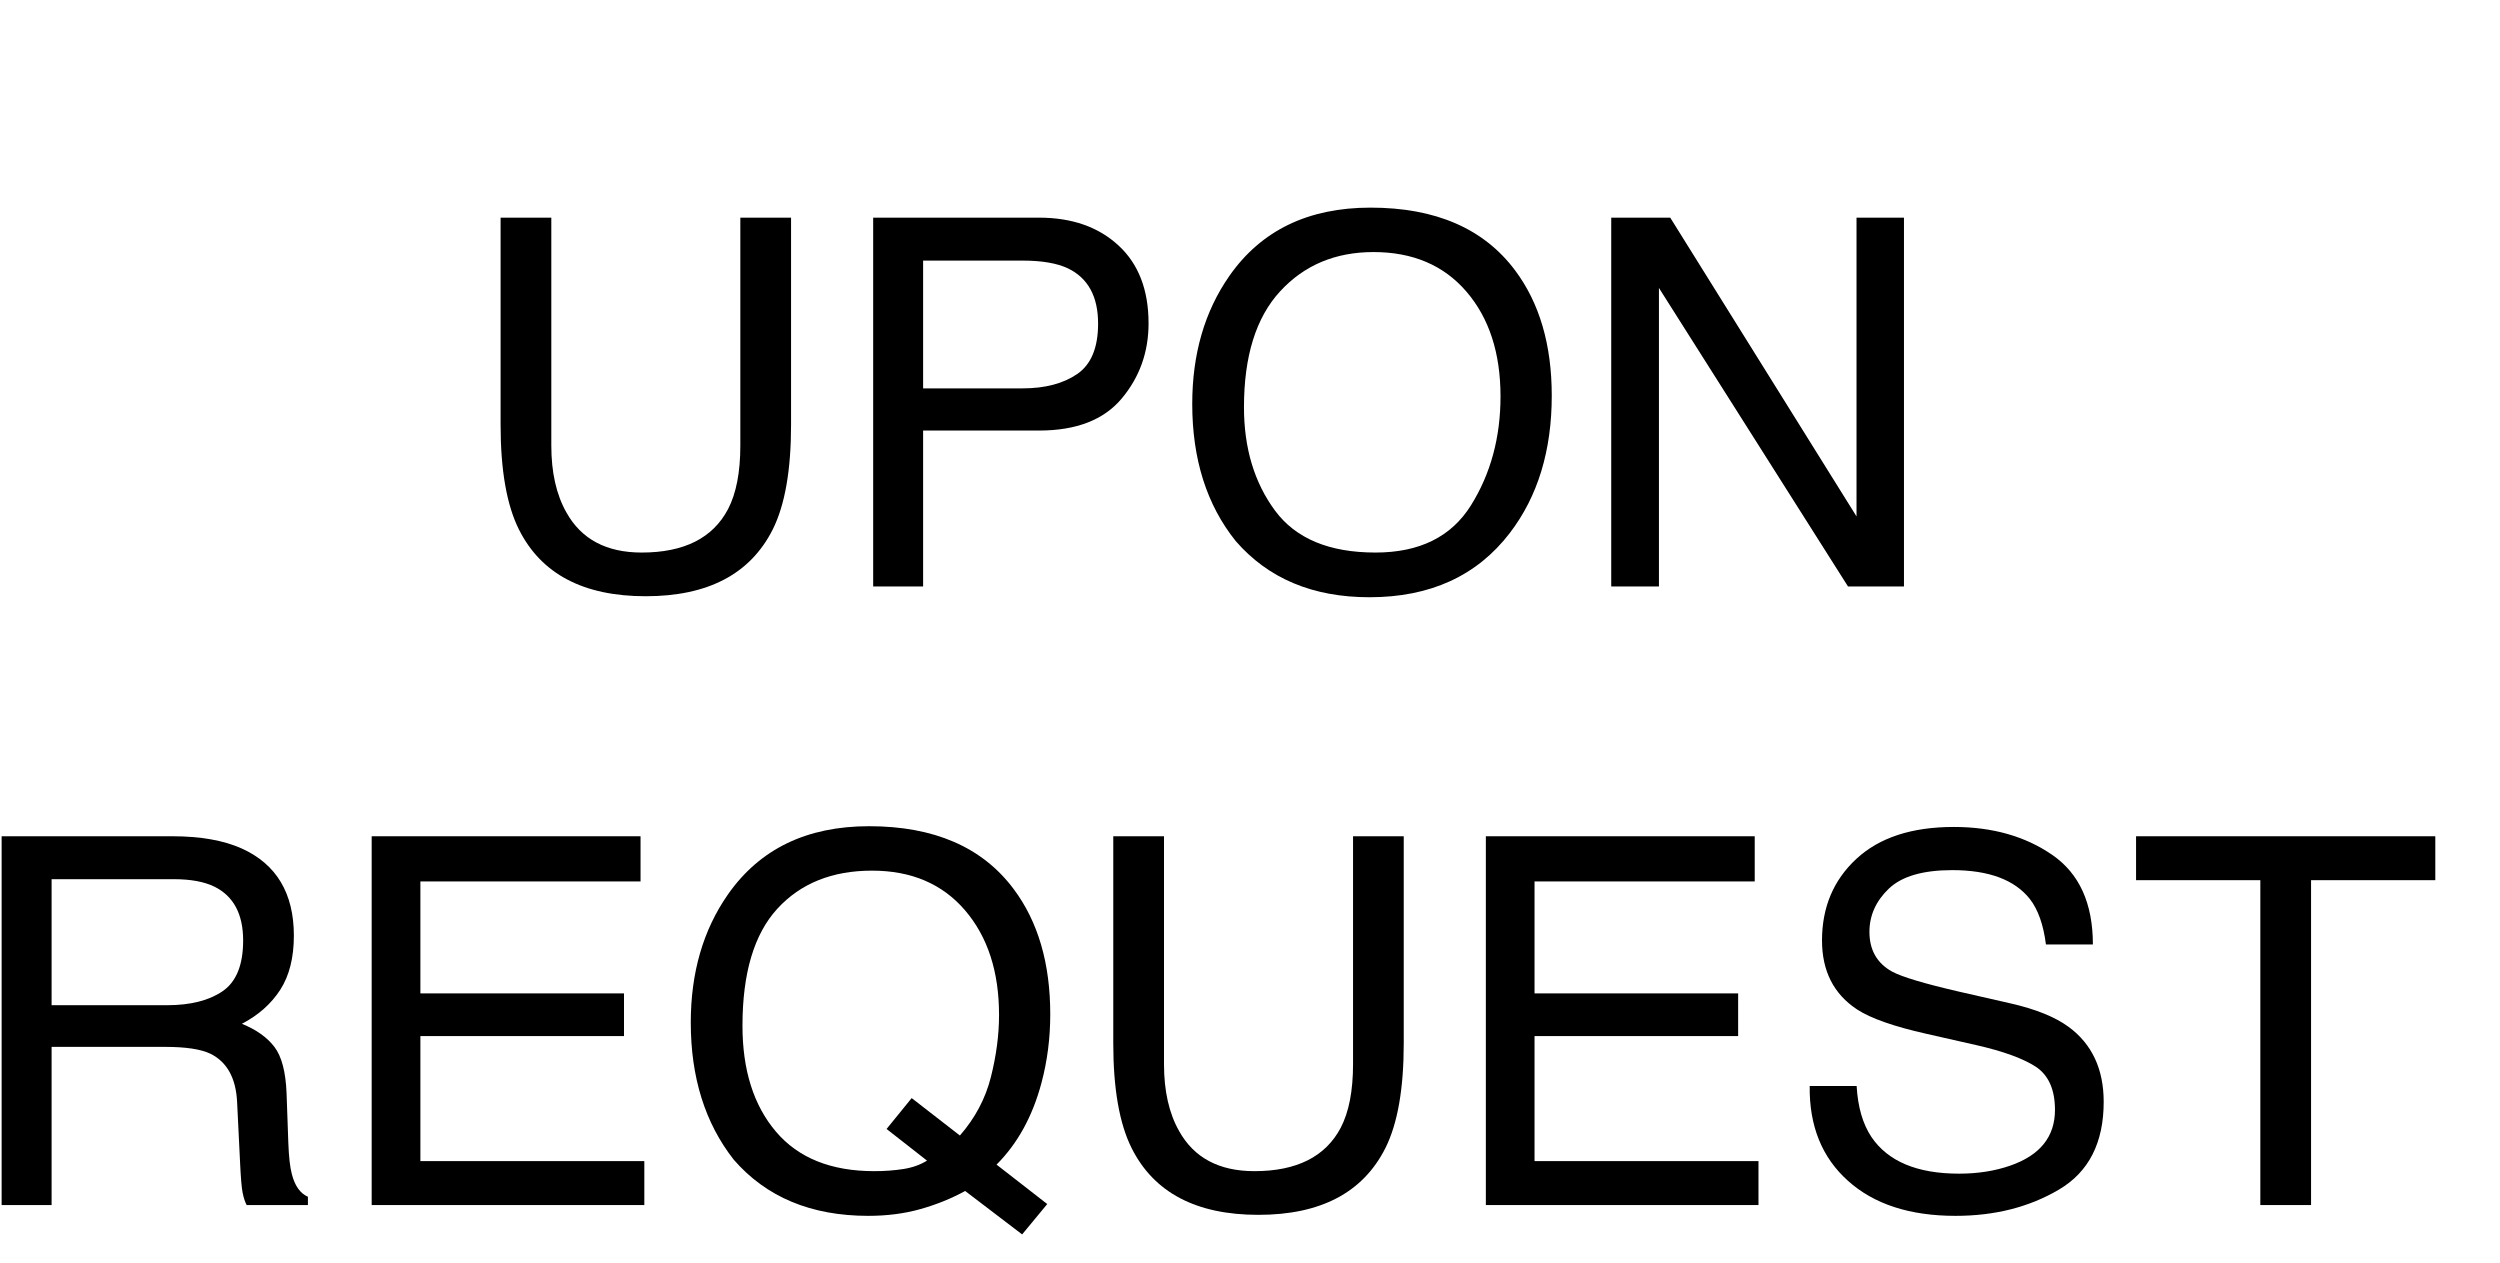 
<svg width="97px" height="49px" viewBox="0 0 97 49" version="1.1" xmlns="http://www.w3.org/2000/svg" xmlns:xlink="http://www.w3.org/1999/xlink">
    <!-- Generator: Sketch 42 (36781) - http://www.bohemiancoding.com/sketch -->
    <desc>Created with Sketch.</desc>
    <defs></defs>
    <g id="uponrequest" stroke="none" stroke-width="1" fill="none" fill-rule="evenodd">
        <path d="M21.391,8.445 L21.391,17.29 C21.391,18.329 21.586,19.193 21.975,19.881 C22.553,20.92 23.527,21.439 24.897,21.439 C26.54,21.439 27.657,20.878 28.248,19.754 C28.566,19.144 28.725,18.322 28.725,17.29 L28.725,8.445 L30.693,8.445 L30.693,16.481 C30.693,18.241 30.456,19.595 29.982,20.543 C29.112,22.271 27.469,23.134 25.053,23.134 C22.638,23.134 20.998,22.271 20.134,20.543 C19.66,19.595 19.423,18.241 19.423,16.481 L19.423,8.445 L21.391,8.445" id="Fill-1" fill="#000000"></path>
        <path d="M33.879,8.445 L40.317,8.445 C41.59,8.445 42.616,8.804 43.395,9.522 C44.174,10.239 44.564,11.247 44.564,12.546 C44.564,13.663 44.216,14.635 43.522,15.463 C42.827,16.292 41.759,16.705 40.317,16.705 L35.817,16.705 L35.817,22.754 L33.879,22.754 L33.879,8.445 Z M41.437,10.413 C41.009,10.211 40.421,10.111 39.674,10.111 L35.817,10.111 L35.817,15.069 L39.674,15.069 C40.544,15.069 41.251,14.884 41.793,14.514 C42.335,14.144 42.606,13.491 42.606,12.556 C42.606,11.504 42.217,10.79 41.437,10.413 L41.437,10.413 Z" id="Fill-2" fill="#000000"></path>
        <path d="M58.786,10.491 C59.733,11.757 60.208,13.377 60.208,15.351 C60.208,17.488 59.665,19.264 58.581,20.68 C57.308,22.342 55.493,23.173 53.136,23.173 C50.934,23.173 49.204,22.446 47.944,20.991 C46.82,19.589 46.259,17.816 46.259,15.673 C46.259,13.738 46.739,12.082 47.7,10.705 C48.934,8.939 50.759,8.056 53.175,8.056 C55.701,8.056 57.571,8.867 58.786,10.491 Z M57.076,19.603 C57.839,18.379 58.22,16.972 58.22,15.381 C58.22,13.699 57.781,12.345 56.901,11.319 C56.021,10.293 54.818,9.78 53.292,9.78 C51.811,9.78 50.603,10.288 49.668,11.304 C48.733,12.32 48.266,13.819 48.266,15.799 C48.266,17.384 48.666,18.72 49.468,19.808 C50.27,20.895 51.571,21.439 53.37,21.439 C55.078,21.439 56.313,20.827 57.076,19.603 L57.076,19.603 Z" id="Fill-3" fill="#000000"></path>
        <polyline id="Fill-4" fill="#000000" points="62.516 8.445 64.805 8.445 72.033 20.037 72.033 8.445 73.874 8.445 73.874 22.754 71.702 22.754 64.367 11.173 64.367 22.754 62.516 22.754 62.516 8.445"></polyline>
        <path d="M6.483,39.002 C7.392,39.002 8.111,38.82 8.64,38.457 C9.169,38.093 9.434,37.437 9.434,36.489 C9.434,35.469 9.064,34.774 8.323,34.404 C7.927,34.21 7.398,34.112 6.736,34.112 L2.002,34.112 L2.002,39.002 L6.483,39.002 Z M0.063,32.447 L6.687,32.447 C7.778,32.447 8.678,32.606 9.385,32.924 C10.729,33.534 11.402,34.661 11.402,36.304 C11.402,37.161 11.224,37.862 10.871,38.408 C10.517,38.953 10.022,39.392 9.385,39.723 C9.944,39.95 10.364,40.249 10.647,40.619 C10.929,40.989 11.087,41.59 11.119,42.421 L11.187,44.34 C11.207,44.885 11.252,45.291 11.324,45.557 C11.44,46.012 11.648,46.304 11.947,46.434 L11.947,46.756 L9.57,46.756 C9.505,46.632 9.453,46.473 9.414,46.278 C9.375,46.084 9.343,45.707 9.317,45.148 L9.2,42.762 C9.155,41.827 8.807,41.2 8.158,40.882 C7.788,40.707 7.207,40.619 6.414,40.619 L2.002,40.619 L2.002,46.756 L0.063,46.756 L0.063,32.447 L0.063,32.447 Z" id="Fill-5" fill="#000000"></path>
        <polyline id="Fill-6" fill="#000000" points="14.421 32.447 24.853 32.447 24.853 34.2 16.311 34.2 16.311 38.544 24.211 38.544 24.211 40.2 16.311 40.2 16.311 45.051 25 45.051 25 46.756 14.421 46.756 14.421 32.447"></polyline>
        <path d="M40.633,46.717 L39.659,47.895 L37.448,46.21 C36.916,46.502 36.339,46.736 35.719,46.911 C35.099,47.087 34.422,47.175 33.688,47.175 C31.467,47.175 29.727,46.447 28.467,44.993 C27.357,43.577 26.802,41.804 26.802,39.674 C26.802,37.739 27.282,36.083 28.243,34.706 C29.477,32.94 31.302,32.057 33.718,32.057 C36.244,32.057 38.114,32.869 39.328,34.492 C40.277,35.758 40.75,37.379 40.75,39.353 C40.75,40.275 40.637,41.161 40.41,42.012 C40.065,43.311 39.484,44.369 38.666,45.187 L40.633,46.717 Z M35.052,45.358 C35.403,45.303 35.708,45.194 35.968,45.032 L34.399,43.804 L35.373,42.606 L37.244,44.058 C37.835,43.382 38.236,42.626 38.447,41.788 C38.658,40.95 38.763,40.148 38.763,39.382 C38.763,37.7 38.323,36.346 37.443,35.32 C36.564,34.294 35.361,33.781 33.835,33.781 C32.289,33.781 31.065,34.273 30.162,35.257 C29.26,36.241 28.808,37.755 28.808,39.801 C28.808,41.521 29.242,42.892 30.109,43.911 C30.976,44.931 32.247,45.441 33.922,45.441 C34.325,45.441 34.701,45.413 35.052,45.358 L35.052,45.358 Z" id="Fill-7" fill="#000000"></path>
        <path d="M45.163,32.447 L45.163,41.291 C45.163,42.33 45.358,43.194 45.748,43.882 C46.325,44.921 47.3,45.441 48.67,45.441 C50.312,45.441 51.43,44.879 52.021,43.755 C52.339,43.145 52.498,42.324 52.498,41.291 L52.498,32.447 L54.465,32.447 L54.465,40.483 C54.465,42.242 54.228,43.597 53.754,44.544 C52.884,46.272 51.241,47.136 48.826,47.136 C46.41,47.136 44.77,46.272 43.906,44.544 C43.433,43.597 43.195,42.242 43.195,40.483 L43.195,32.447 L45.163,32.447" id="Fill-8" fill="#000000"></path>
        <polyline id="Fill-9" fill="#000000" points="57.651 32.447 68.083 32.447 68.083 34.2 59.54 34.2 59.54 38.544 67.44 38.544 67.44 40.2 59.54 40.2 59.54 45.051 68.229 45.051 68.229 46.756 57.651 46.756 57.651 32.447"></polyline>
        <path d="M72.038,42.138 C72.083,42.95 72.275,43.609 72.612,44.116 C73.255,45.064 74.389,45.538 76.012,45.538 C76.739,45.538 77.402,45.434 77.999,45.226 C79.155,44.824 79.733,44.103 79.733,43.064 C79.733,42.285 79.49,41.729 79.002,41.398 C78.509,41.074 77.736,40.791 76.684,40.551 L74.746,40.112 C73.479,39.827 72.583,39.512 72.057,39.168 C71.148,38.57 70.694,37.677 70.694,36.489 C70.694,35.203 71.138,34.148 72.028,33.323 C72.918,32.498 74.177,32.086 75.807,32.086 C77.308,32.086 78.582,32.448 79.631,33.172 C80.679,33.896 81.204,35.054 81.204,36.645 L79.382,36.645 C79.285,35.878 79.077,35.291 78.759,34.882 C78.168,34.135 77.165,33.761 75.749,33.761 C74.606,33.761 73.785,34.002 73.284,34.482 C72.784,34.963 72.534,35.521 72.534,36.158 C72.534,36.859 72.827,37.372 73.411,37.697 C73.794,37.904 74.661,38.164 76.012,38.476 L78.019,38.934 C78.986,39.155 79.733,39.456 80.259,39.84 C81.168,40.508 81.623,41.479 81.623,42.752 C81.623,44.337 81.046,45.47 79.894,46.152 C78.741,46.834 77.402,47.175 75.876,47.175 C74.096,47.175 72.703,46.72 71.697,45.811 C70.69,44.908 70.197,43.684 70.216,42.138 L72.038,42.138" id="Fill-10" fill="#000000"></path>
        <polyline id="Fill-11" fill="#000000" points="94.49 32.447 94.49 34.151 89.669 34.151 89.669 46.756 87.701 46.756 87.701 34.151 82.879 34.151 82.879 32.447 94.49 32.447"></polyline>
    </g>
</svg>